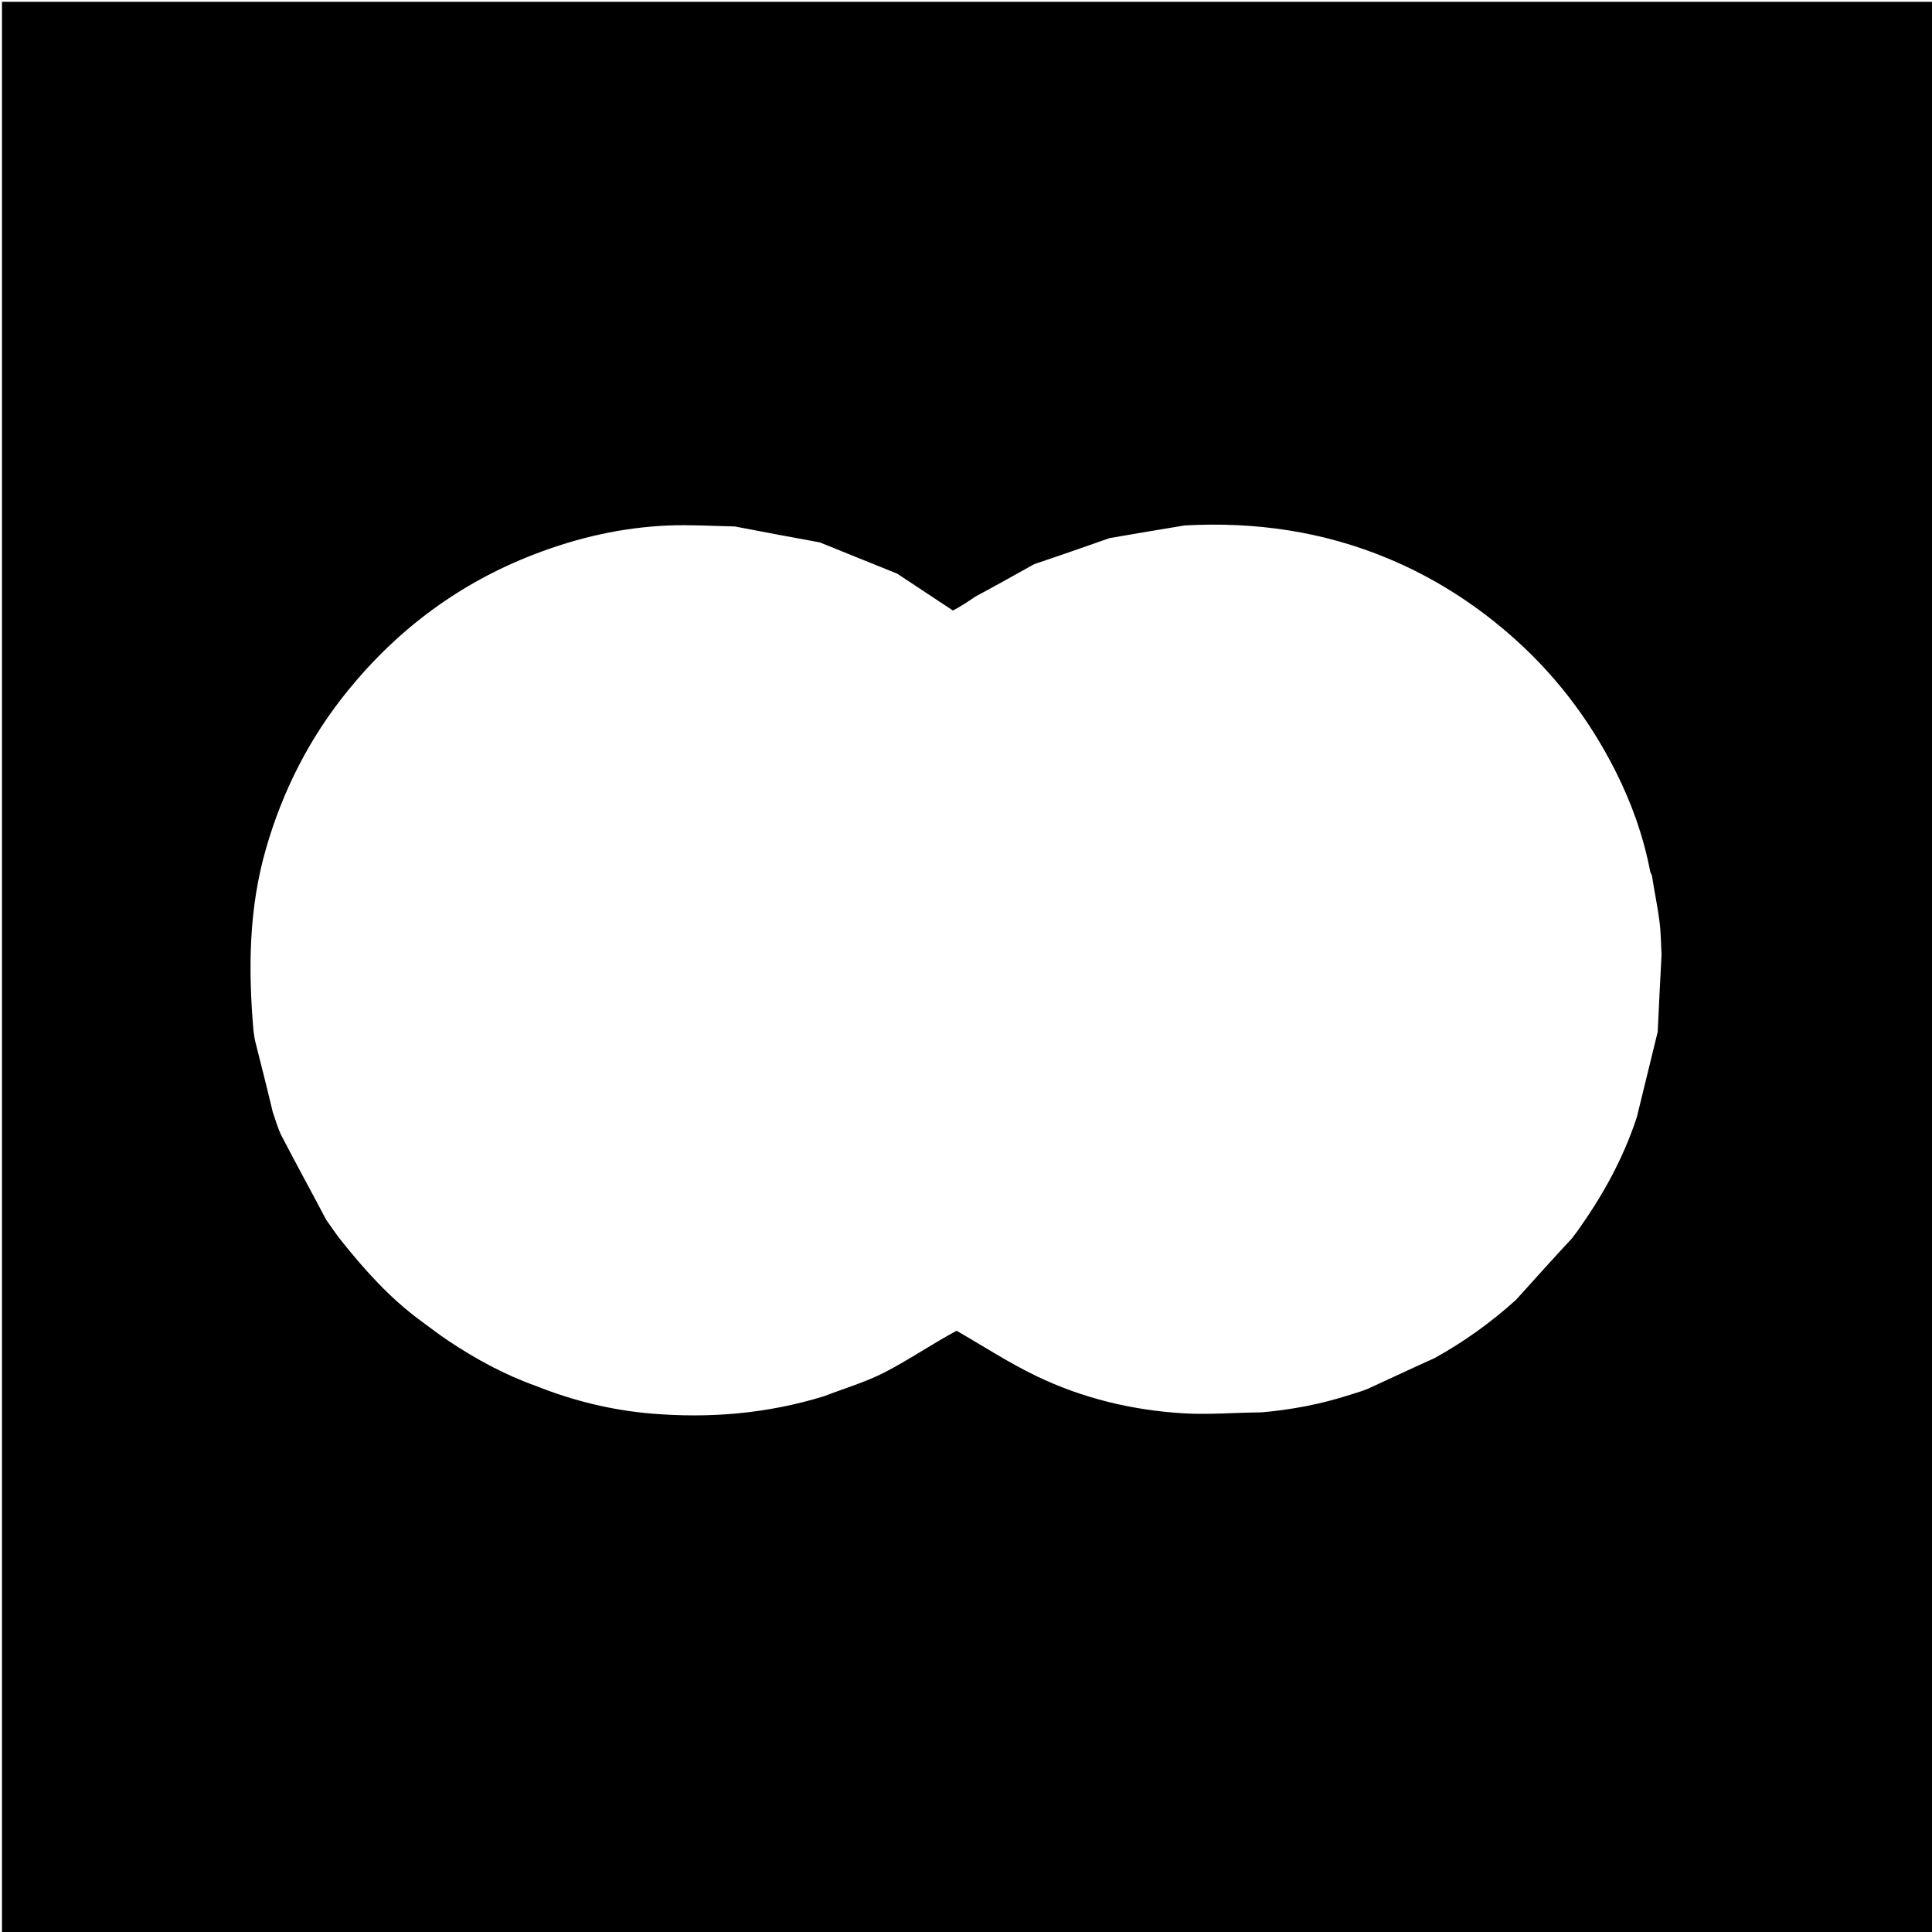 <svg width="50" height="50" viewBox="0 0 50 50" fill="none" xmlns="http://www.w3.org/2000/svg">
<path d="M31.651 50.047C21.101 50.047 10.576 50.047 0.051 50.047C0.051 33.38 0.051 16.713 0.051 0.047C16.717 0.047 33.384 0.047 50.051 0.047C50.051 16.713 50.051 33.38 50.051 50.047C43.926 50.047 37.801 50.047 31.651 50.047ZM39.234 33.64C39.708 33.113 40.182 32.586 40.687 32.043C40.736 31.978 40.786 31.913 40.833 31.847C41.471 30.95 42.004 29.999 42.361 28.913C42.538 28.191 42.716 27.469 42.901 26.705C42.932 26.052 42.963 25.399 43.001 24.702C42.984 24.415 42.985 24.126 42.947 23.841C42.897 23.458 42.817 23.079 42.751 22.657C42.735 22.62 42.712 22.584 42.705 22.546C42.53 21.631 42.218 20.762 41.799 19.936C41.108 18.574 40.192 17.385 39.029 16.384C38.092 15.576 37.058 14.926 35.919 14.452C34.249 13.757 32.504 13.498 30.659 13.598C30.023 13.704 29.387 13.809 28.716 13.926C28.078 14.15 27.44 14.374 26.765 14.6C26.268 14.878 25.772 15.156 25.242 15.44C25.058 15.565 24.875 15.691 24.661 15.8C24.191 15.489 23.72 15.177 23.219 14.846C22.563 14.581 21.907 14.317 21.216 14.037C20.494 13.904 19.773 13.771 19.012 13.624C18.438 13.614 17.863 13.576 17.291 13.6C16.098 13.65 14.947 13.914 13.831 14.344C11.902 15.086 10.3 16.275 9.001 17.875C8.011 19.093 7.314 20.464 6.881 21.973C6.439 23.51 6.421 25.072 6.561 26.686C6.576 26.776 6.585 26.868 6.607 26.956C6.757 27.553 6.91 28.15 7.06 28.784C7.136 28.993 7.191 29.213 7.293 29.408C7.664 30.122 8.052 30.827 8.441 31.567C8.577 31.756 8.704 31.951 8.85 32.131C9.446 32.874 10.077 33.583 10.875 34.171C11.121 34.35 11.361 34.539 11.615 34.707C12.316 35.172 13.05 35.576 13.876 35.87C14.838 36.255 15.843 36.499 16.868 36.584C18.364 36.709 19.851 36.589 21.332 36.132C21.857 35.929 22.404 35.77 22.901 35.513C23.532 35.187 24.122 34.781 24.756 34.44C25.44 34.833 26.105 35.267 26.814 35.609C28.017 36.189 29.305 36.498 30.637 36.577C31.289 36.615 31.946 36.558 32.645 36.552C33.414 36.485 34.168 36.345 34.94 36.097C35.104 36.041 35.274 36 35.43 35.928C35.99 35.673 36.544 35.408 37.136 35.143C37.883 34.727 38.575 34.235 39.234 33.64Z" fill="black"/>
</svg>

